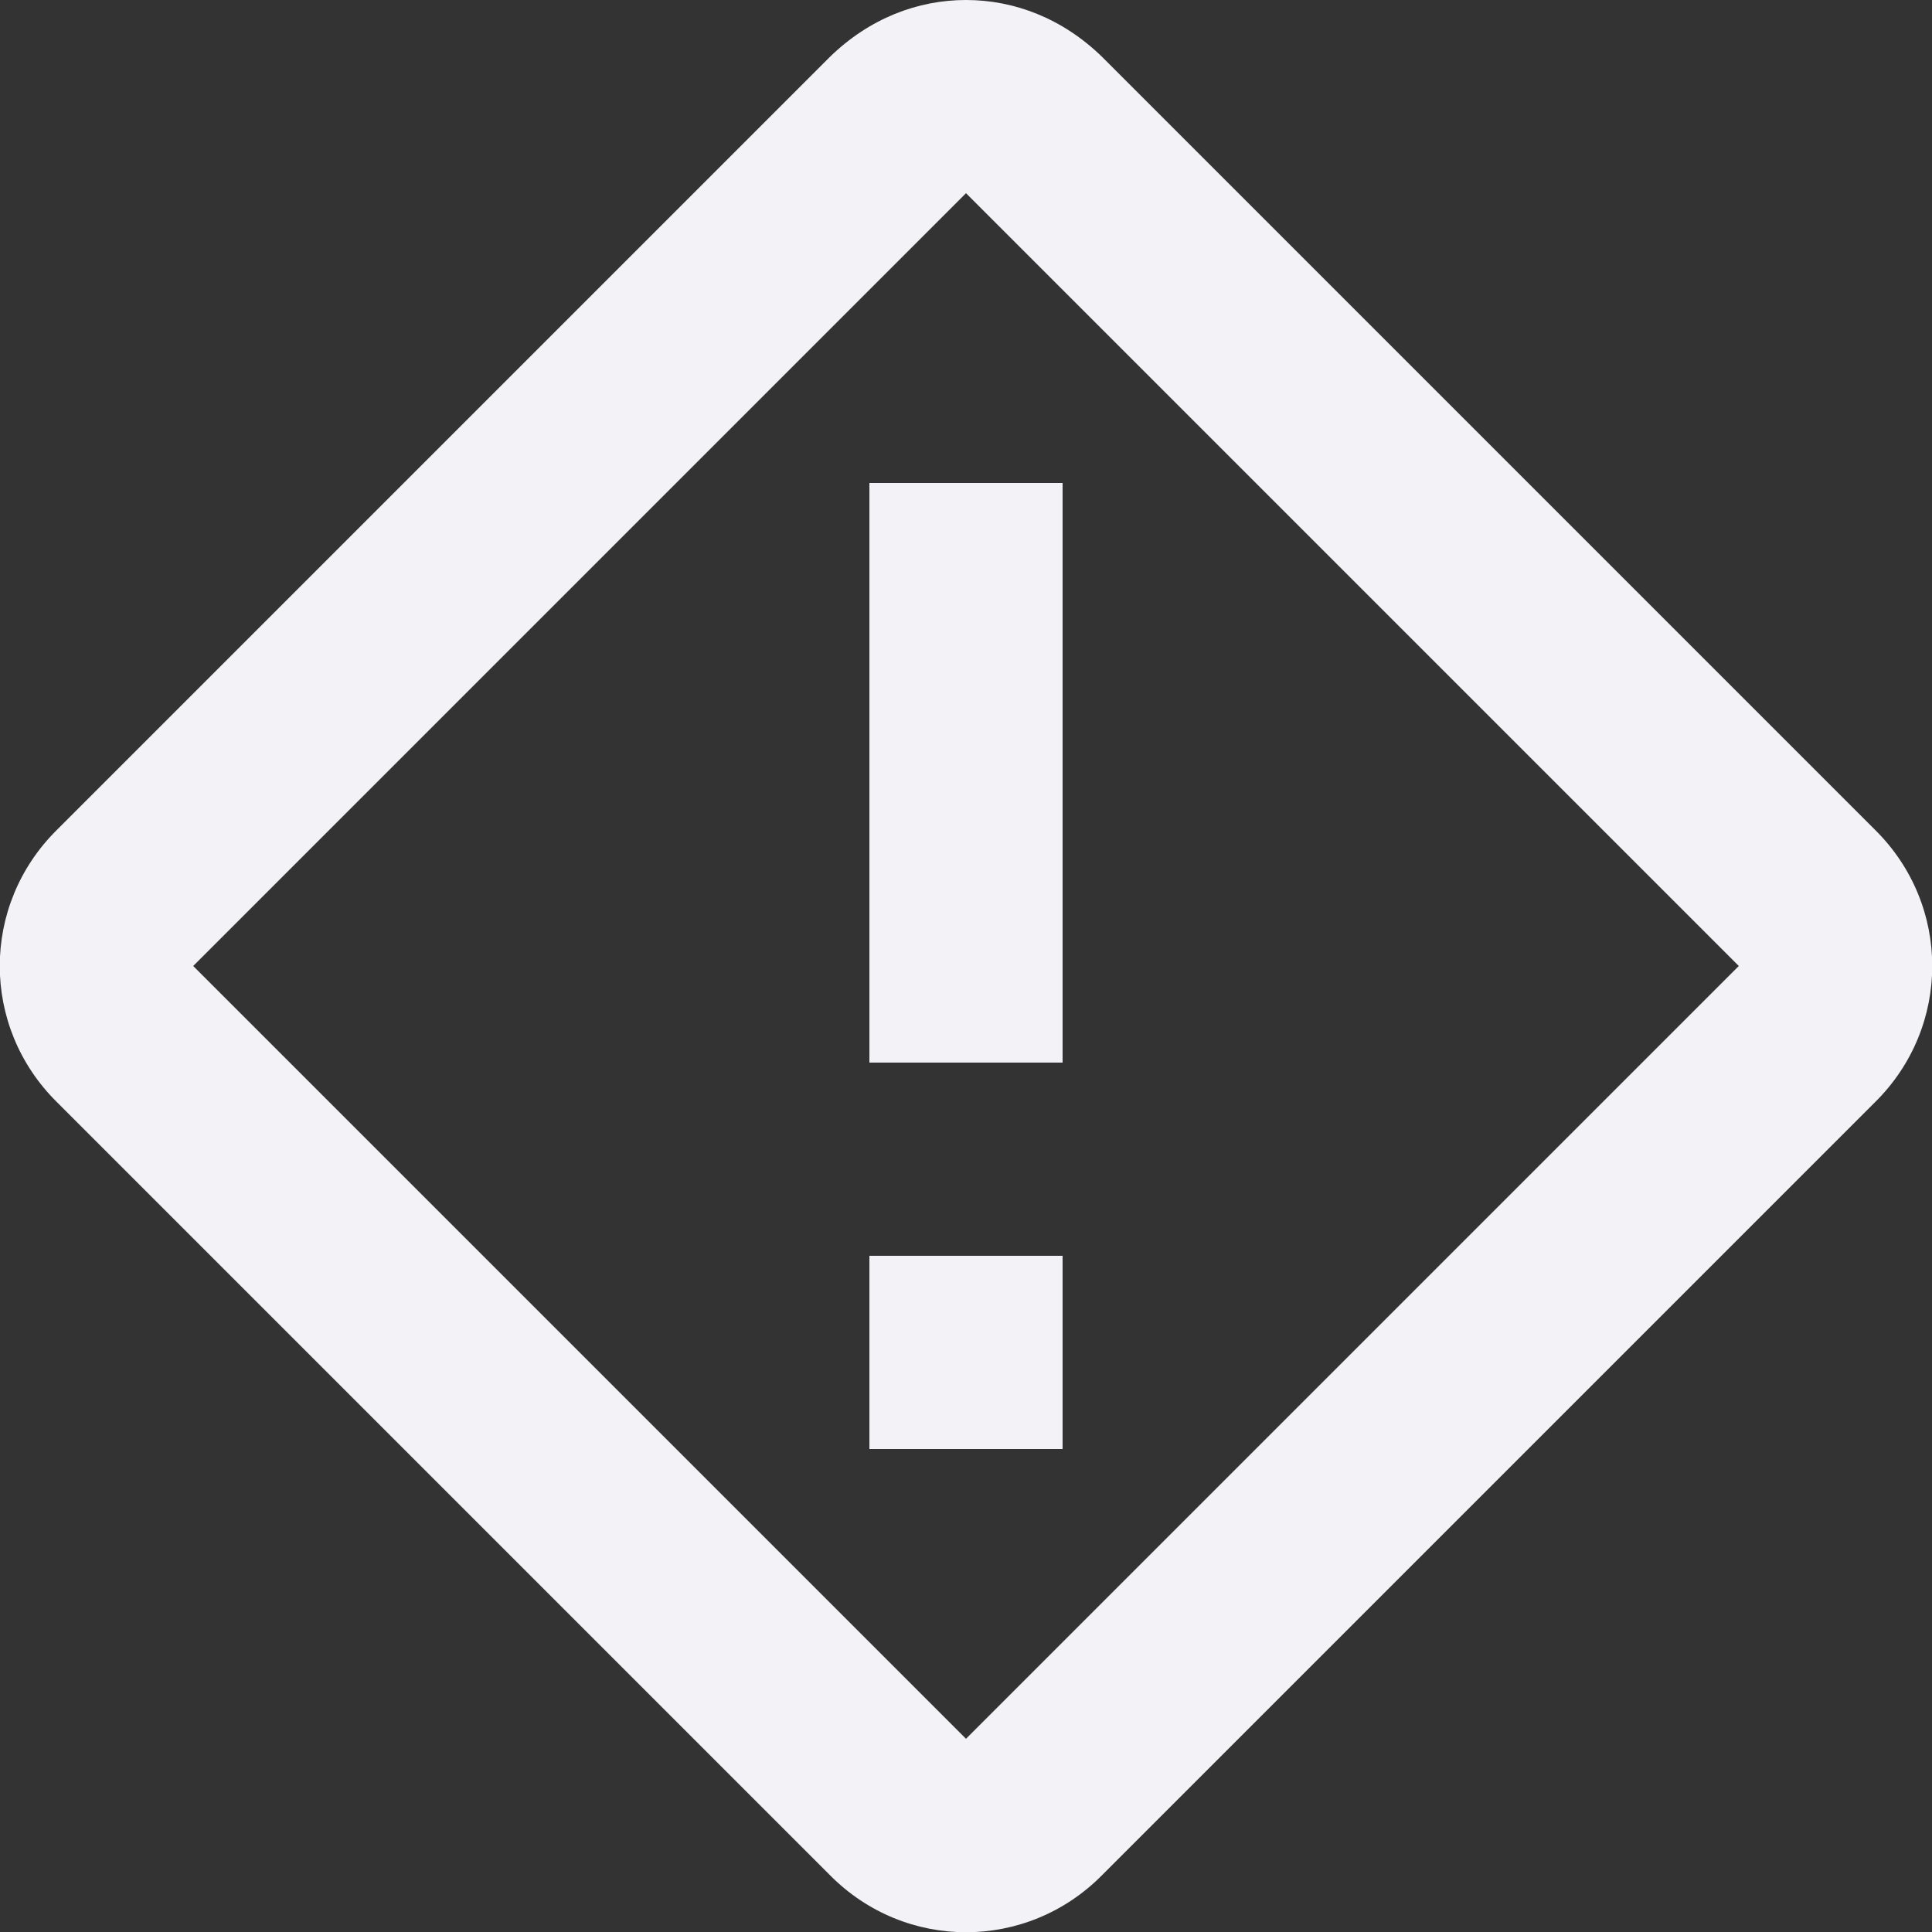 <svg width="20" height="20" viewBox="0 0 20 20" fill="none" xmlns="http://www.w3.org/2000/svg">
<rect x="0" y="0" width="20" height="20" fill="#333333" stroke="none"/>
<path d="M10 0C9.5 0 9 0.19 8.59 0.59L0.59 8.59C-0.2 9.37 -0.2 10.63 0.59 11.41L8.59 19.41C9.37 20.2 10.63 20.2 11.41 19.41L19.41 11.41C20.2 10.63 20.2 9.37 19.41 8.59L11.41 0.59C11 0.19 10.5 0 10 0ZM10 2L18 10L10 18L2 10M9 5V11H11V5M9 13V15H11V13H9Z" fill="#F2F2F7"/>
</svg>
